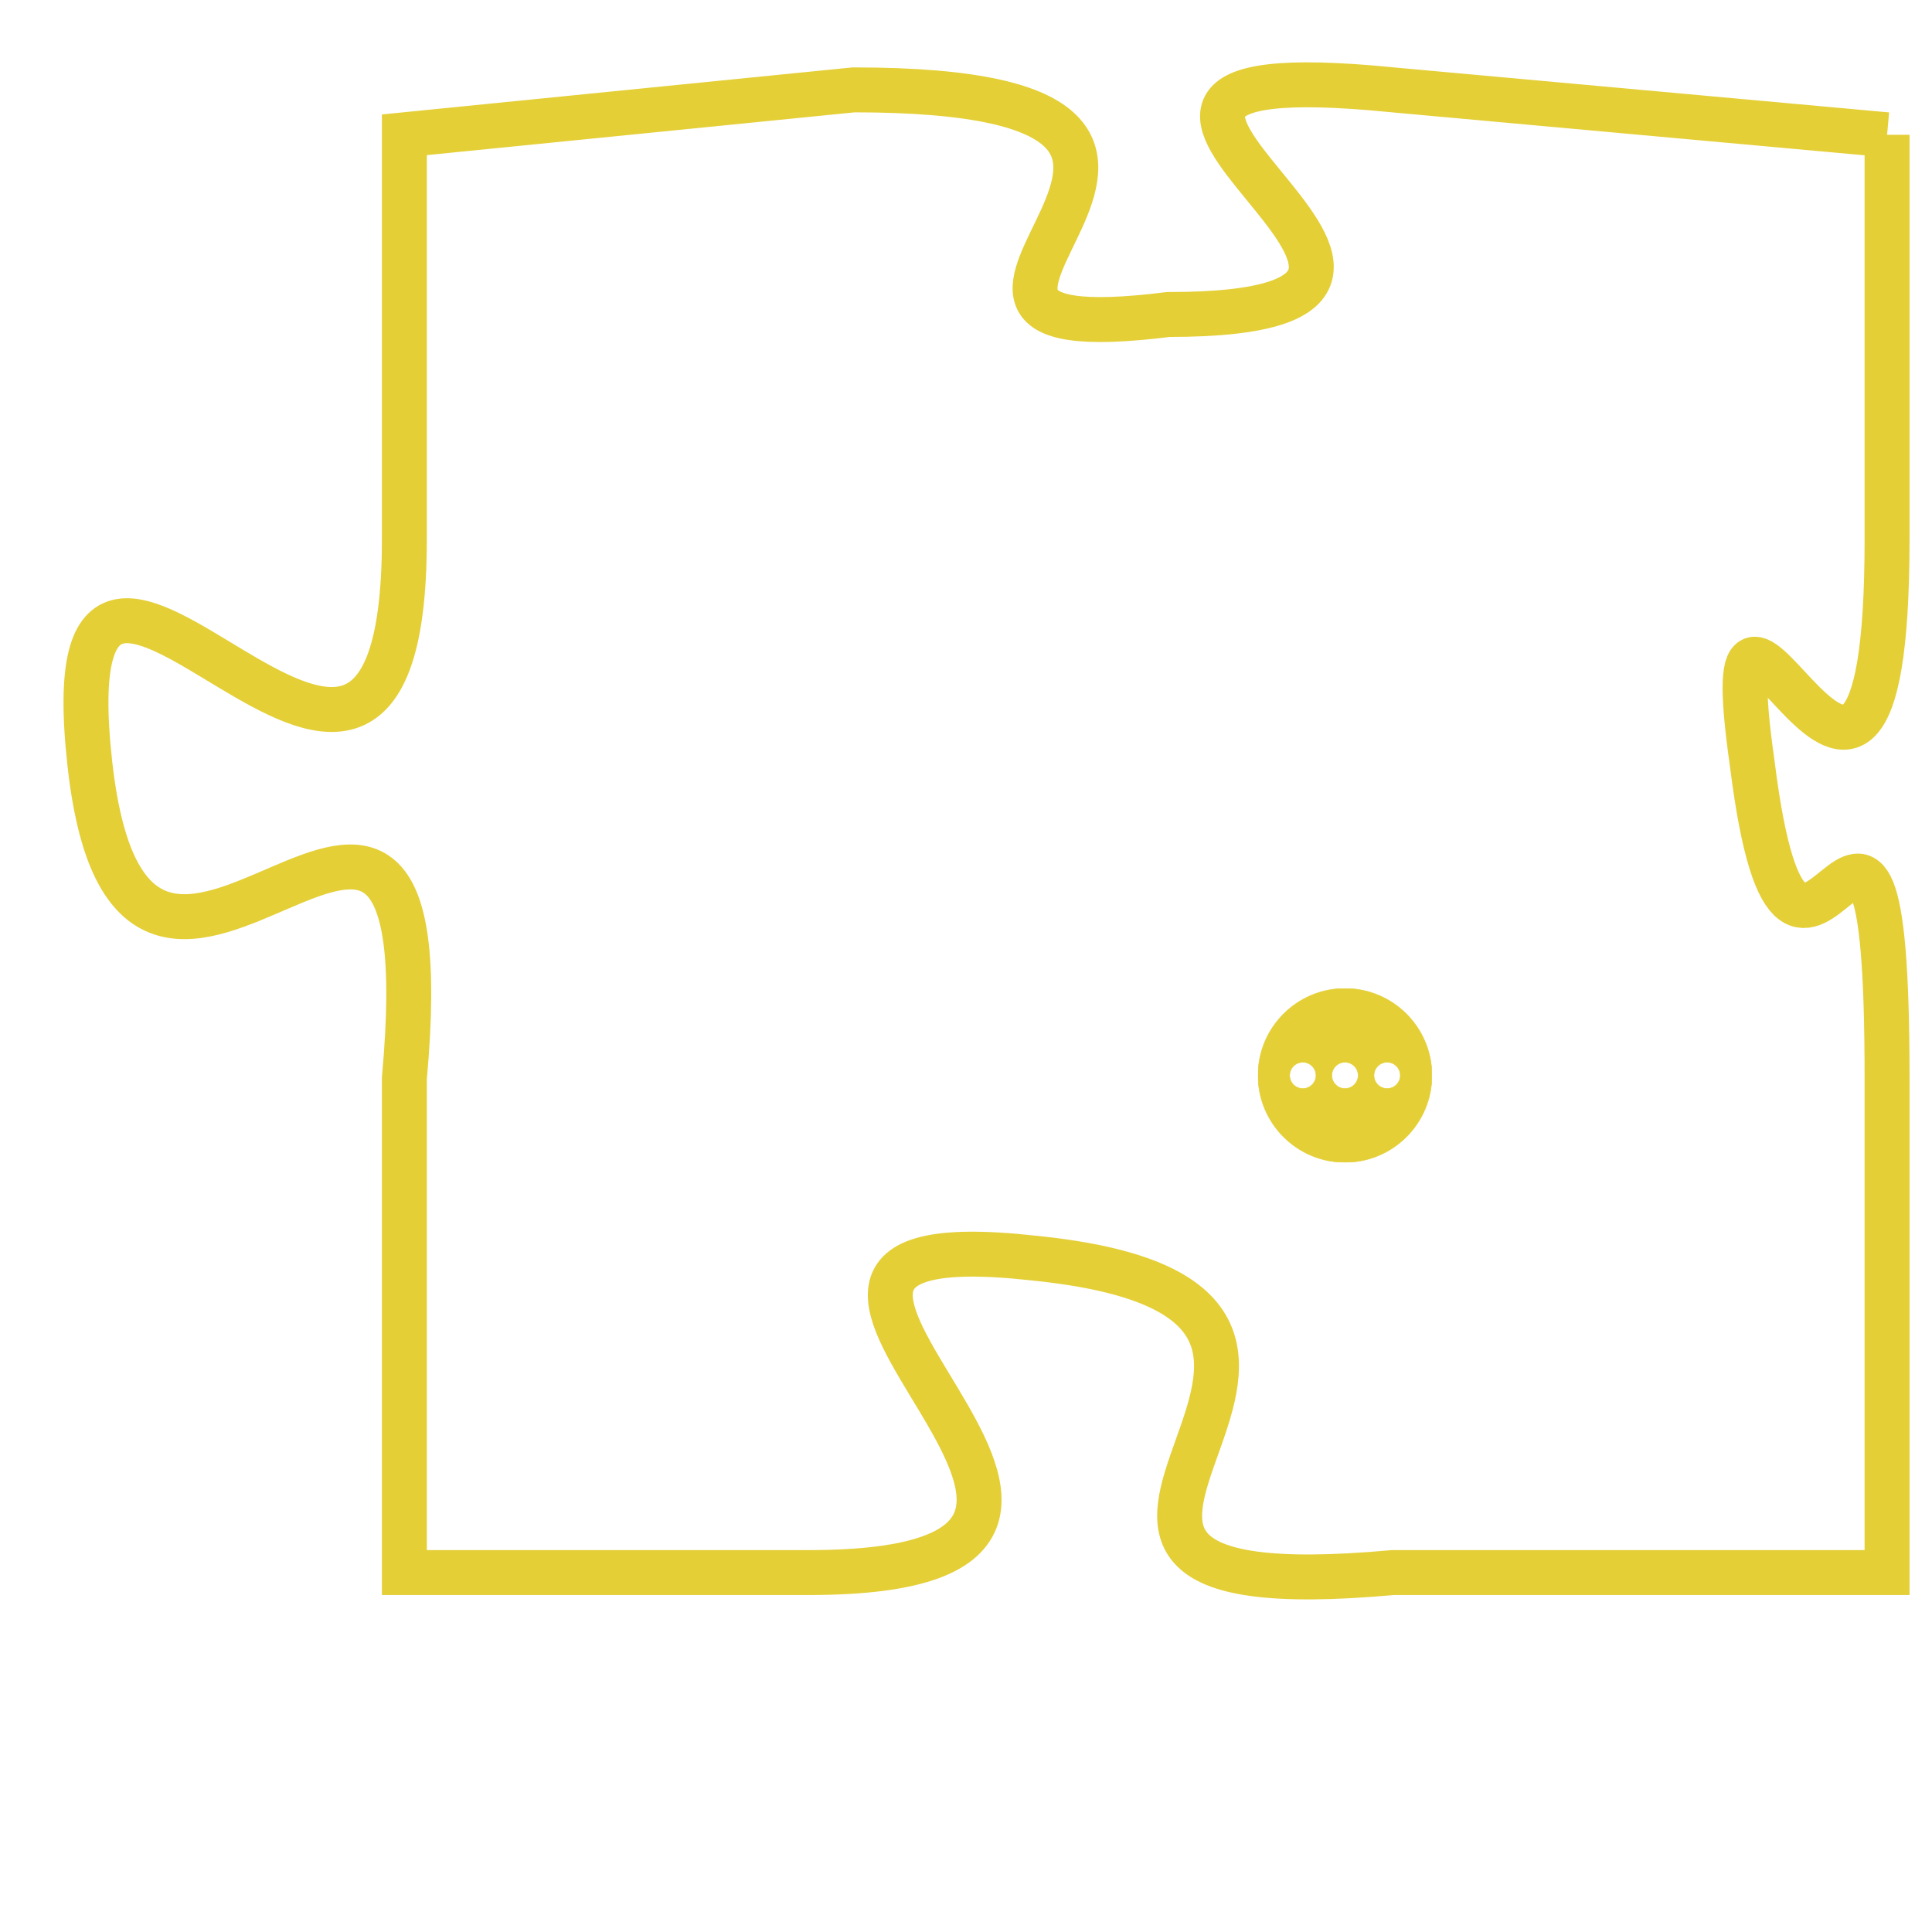 <svg version="1.1" xmlns="http://www.w3.org/2000/svg" xmlns:xlink="http://www.w3.org/1999/xlink" fill="transparent" x="0" y="0" width="350" height="350" preserveAspectRatio="xMinYMin slice"><style type="text/css">.links{fill:transparent;stroke: #E4CF37;}.links:hover{fill:#63D272; opacity:0.4;}</style><defs><g id="allt"><path id="t6558" d="M1947,1600 L1936,1599 C1926,1598 1940,1604 1931,1604 C1923,1605 1935,1599 1924,1599 L1914,1600 1914,1600 L1914,1609 C1914,1619 1906,1605 1907,1614 C1908,1623 1915,1610 1914,1621 L1914,1632 1914,1632 L1923,1632 C1933,1632 1919,1624 1928,1625 C1938,1626 1925,1633 1936,1632 L1947,1632 1947,1632 L1947,1621 C1947,1611 1945,1622 1944,1614 C1943,1607 1947,1619 1947,1609 L1947,1600"/></g><clipPath id="c" clipRule="evenodd" fill="transparent"><use href="#t6558"/></clipPath></defs><svg viewBox="1905 1597 43 37" preserveAspectRatio="xMinYMin meet"><svg width="4380" height="2430"><g><image crossorigin="anonymous" x="0" y="0" href="https://nftpuzzle.license-token.com/assets/completepuzzle.svg" width="100%" height="100%" /><g class="links"><use href="#t6558"/></g></g></svg><svg x="1933" y="1619" height="9%" width="9%" viewBox="0 0 330 330"><g><a xlink:href="https://nftpuzzle.license-token.com/" class="links"><title>See the most innovative NFT based token software licensing project</title><path fill="#E4CF37" id="more" d="M165,0C74.019,0,0,74.019,0,165s74.019,165,165,165s165-74.019,165-165S255.981,0,165,0z M85,190 c-13.785,0-25-11.215-25-25s11.215-25,25-25s25,11.215,25,25S98.785,190,85,190z M165,190c-13.785,0-25-11.215-25-25 s11.215-25,25-25s25,11.215,25,25S178.785,190,165,190z M245,190c-13.785,0-25-11.215-25-25s11.215-25,25-25 c13.785,0,25,11.215,25,25S258.785,190,245,190z"></path></a></g></svg></svg></svg>
